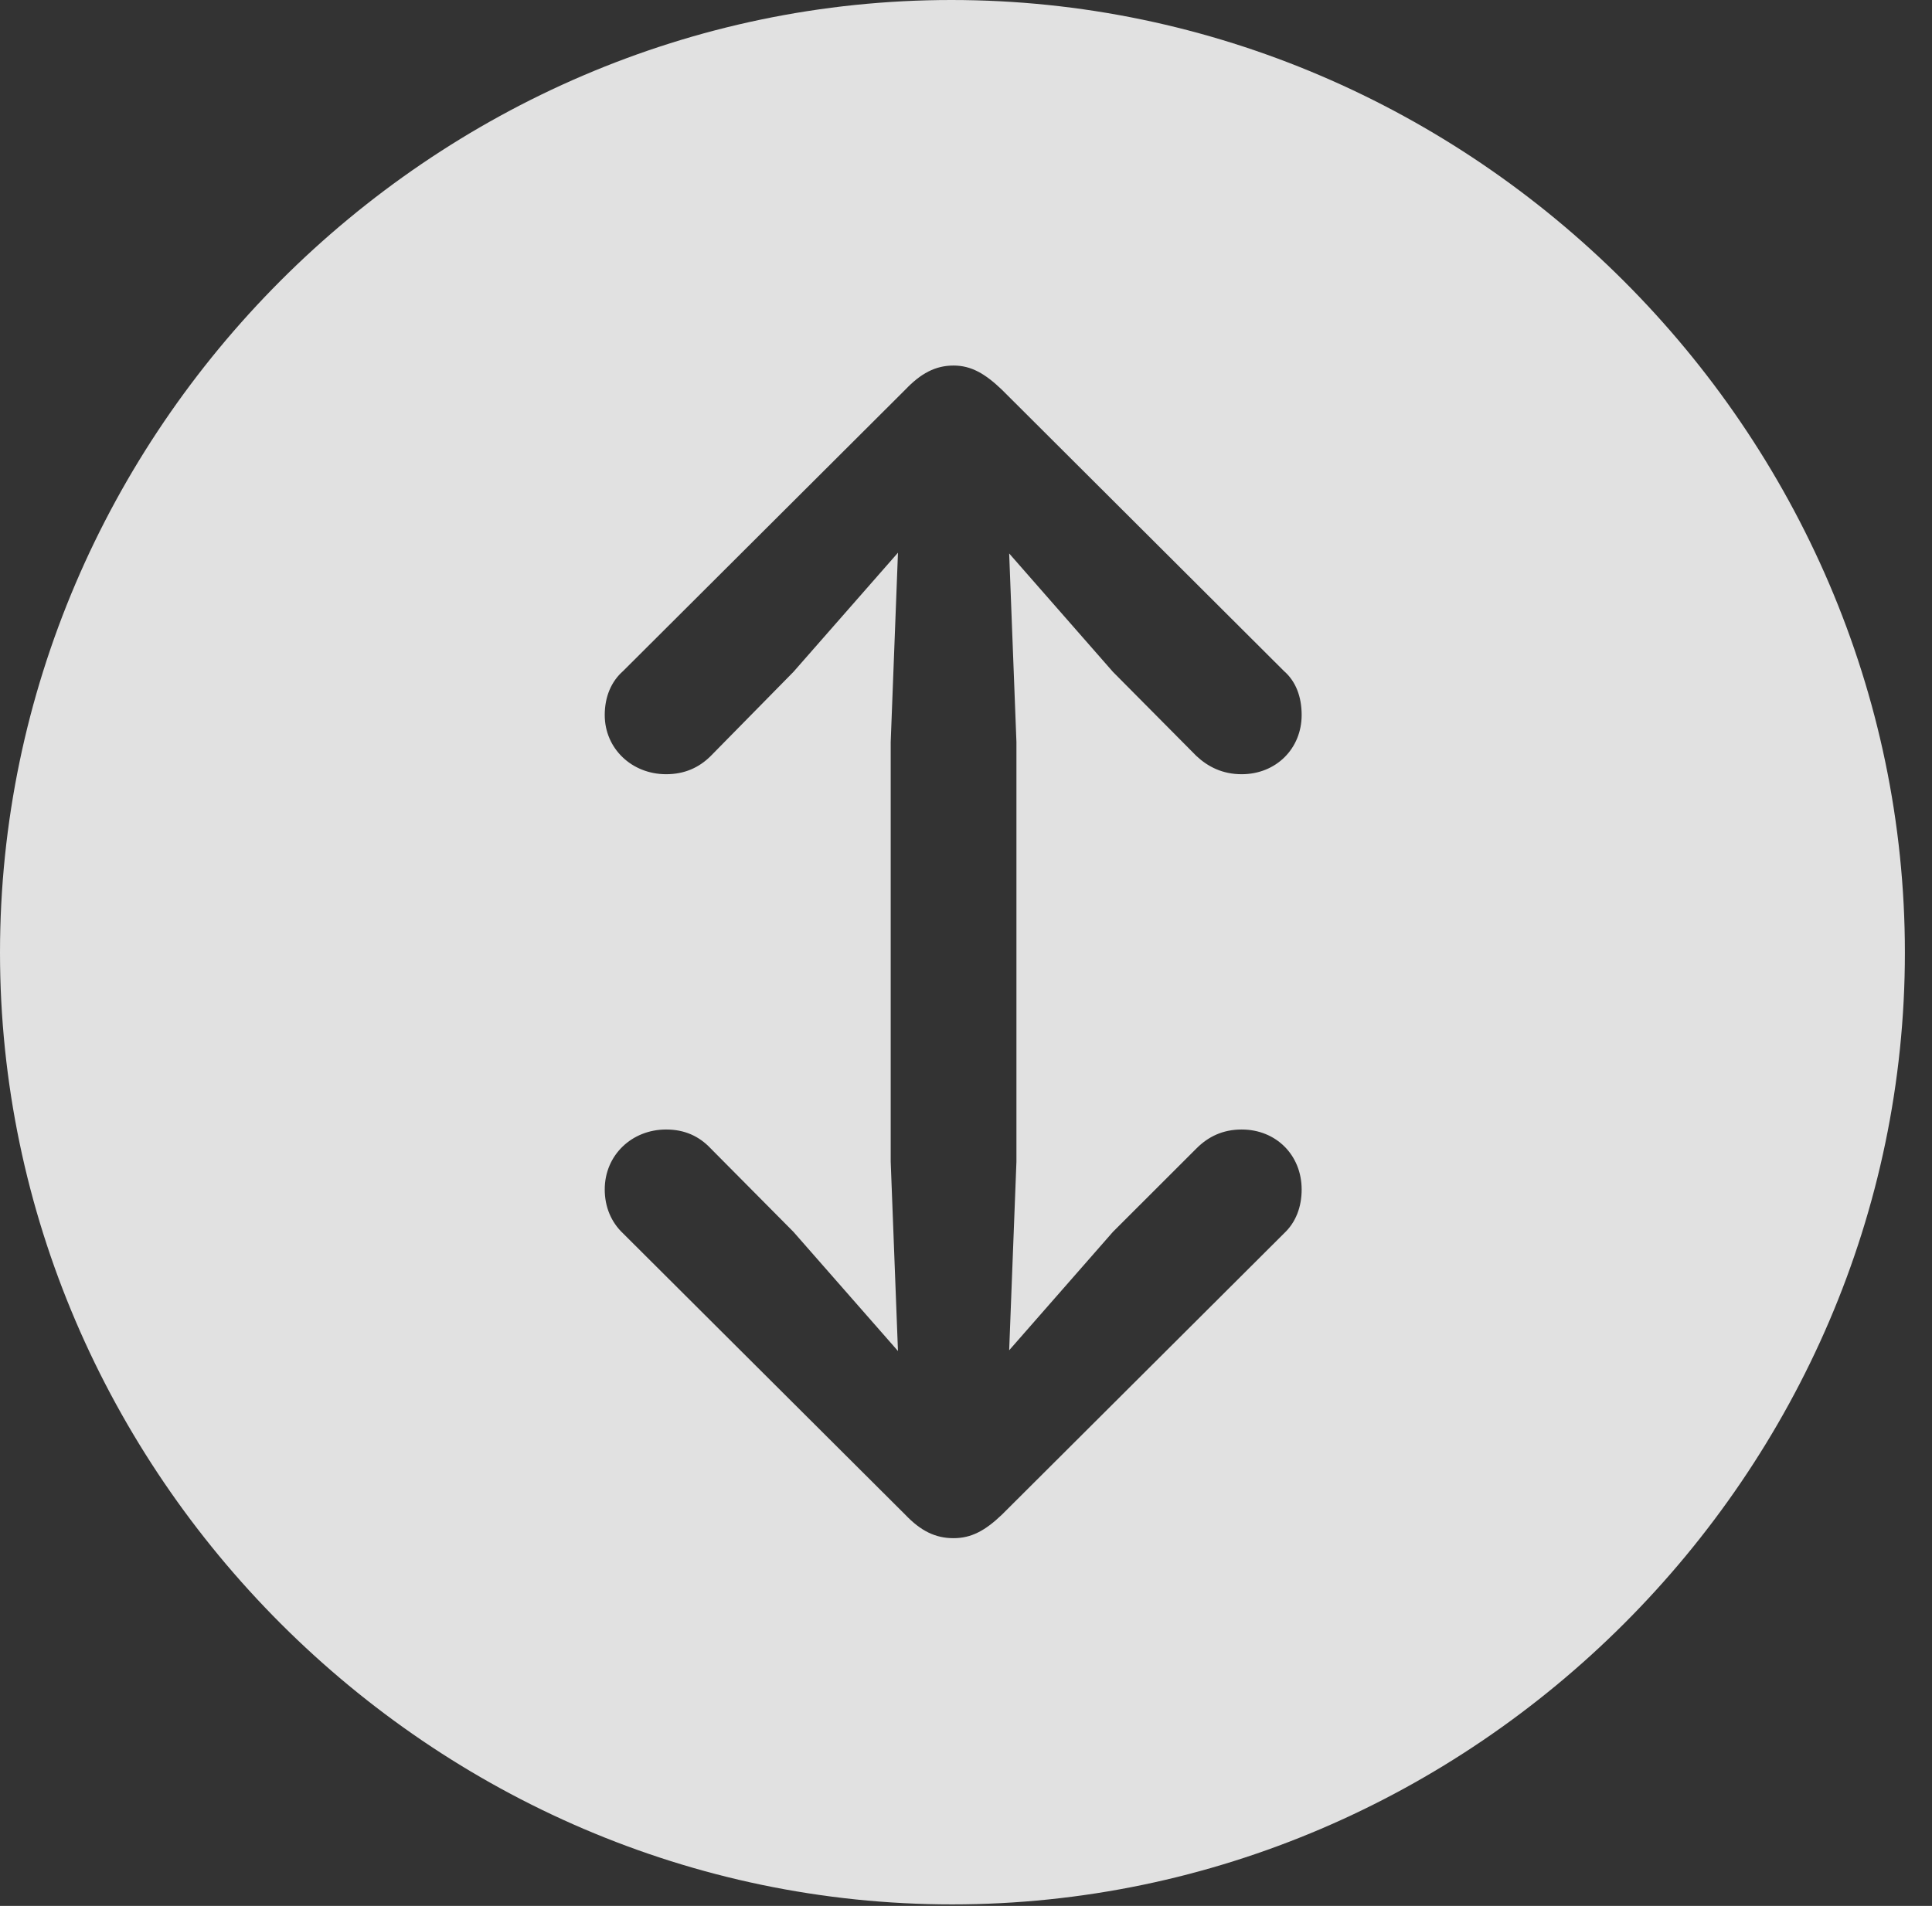 <?xml version="1.0" encoding="UTF-8"?>
<!--Generator: Apple Native CoreSVG 232.5-->
<!DOCTYPE svg
PUBLIC "-//W3C//DTD SVG 1.1//EN"
       "http://www.w3.org/Graphics/SVG/1.1/DTD/svg11.dtd">
<svg version="1.1" xmlns="http://www.w3.org/2000/svg" xmlns:xlink="http://www.w3.org/1999/xlink" width="25.801" height="25.459">
 <rect width="100%" height="100%" fill="#333333" stroke="none"/>
 <g>
  <rect height="25.459" opacity="0" width="25.801" x="0" y="0"/>
  <path d="M25.439 12.725C25.439 19.678 19.678 25.439 12.715 25.439C5.762 25.439 0 19.678 0 12.725C0 5.762 5.752 0 12.705 0C19.668 0 25.439 5.762 25.439 12.725ZM12.09 5.205L8.32 8.965C8.164 9.102 8.076 9.307 8.076 9.551C8.076 10 8.438 10.342 8.896 10.342C9.141 10.342 9.336 10.254 9.492 10.098L10.596 8.975L11.992 7.383L11.895 9.912L11.895 15.518L11.992 18.047L10.596 16.455L9.492 15.342C9.336 15.176 9.141 15.088 8.896 15.088C8.438 15.088 8.076 15.43 8.076 15.889C8.076 16.123 8.164 16.328 8.32 16.475L12.09 20.234C12.295 20.449 12.49 20.547 12.734 20.547C12.969 20.547 13.154 20.449 13.379 20.234L17.148 16.475C17.305 16.328 17.383 16.123 17.383 15.889C17.383 15.43 17.041 15.088 16.582 15.088C16.328 15.088 16.133 15.185 15.977 15.342L14.863 16.455L13.477 18.037L13.574 15.518L13.574 9.912L13.477 7.393L14.863 8.975L15.977 10.098C16.133 10.244 16.328 10.342 16.582 10.342C17.041 10.342 17.383 10 17.383 9.551C17.383 9.307 17.305 9.102 17.148 8.965L13.379 5.205C13.154 4.99 12.969 4.883 12.734 4.883C12.49 4.883 12.295 4.99 12.09 5.205Z" fill="#ffffff" fill-opacity="0.85"/>
 </g>
</svg>
